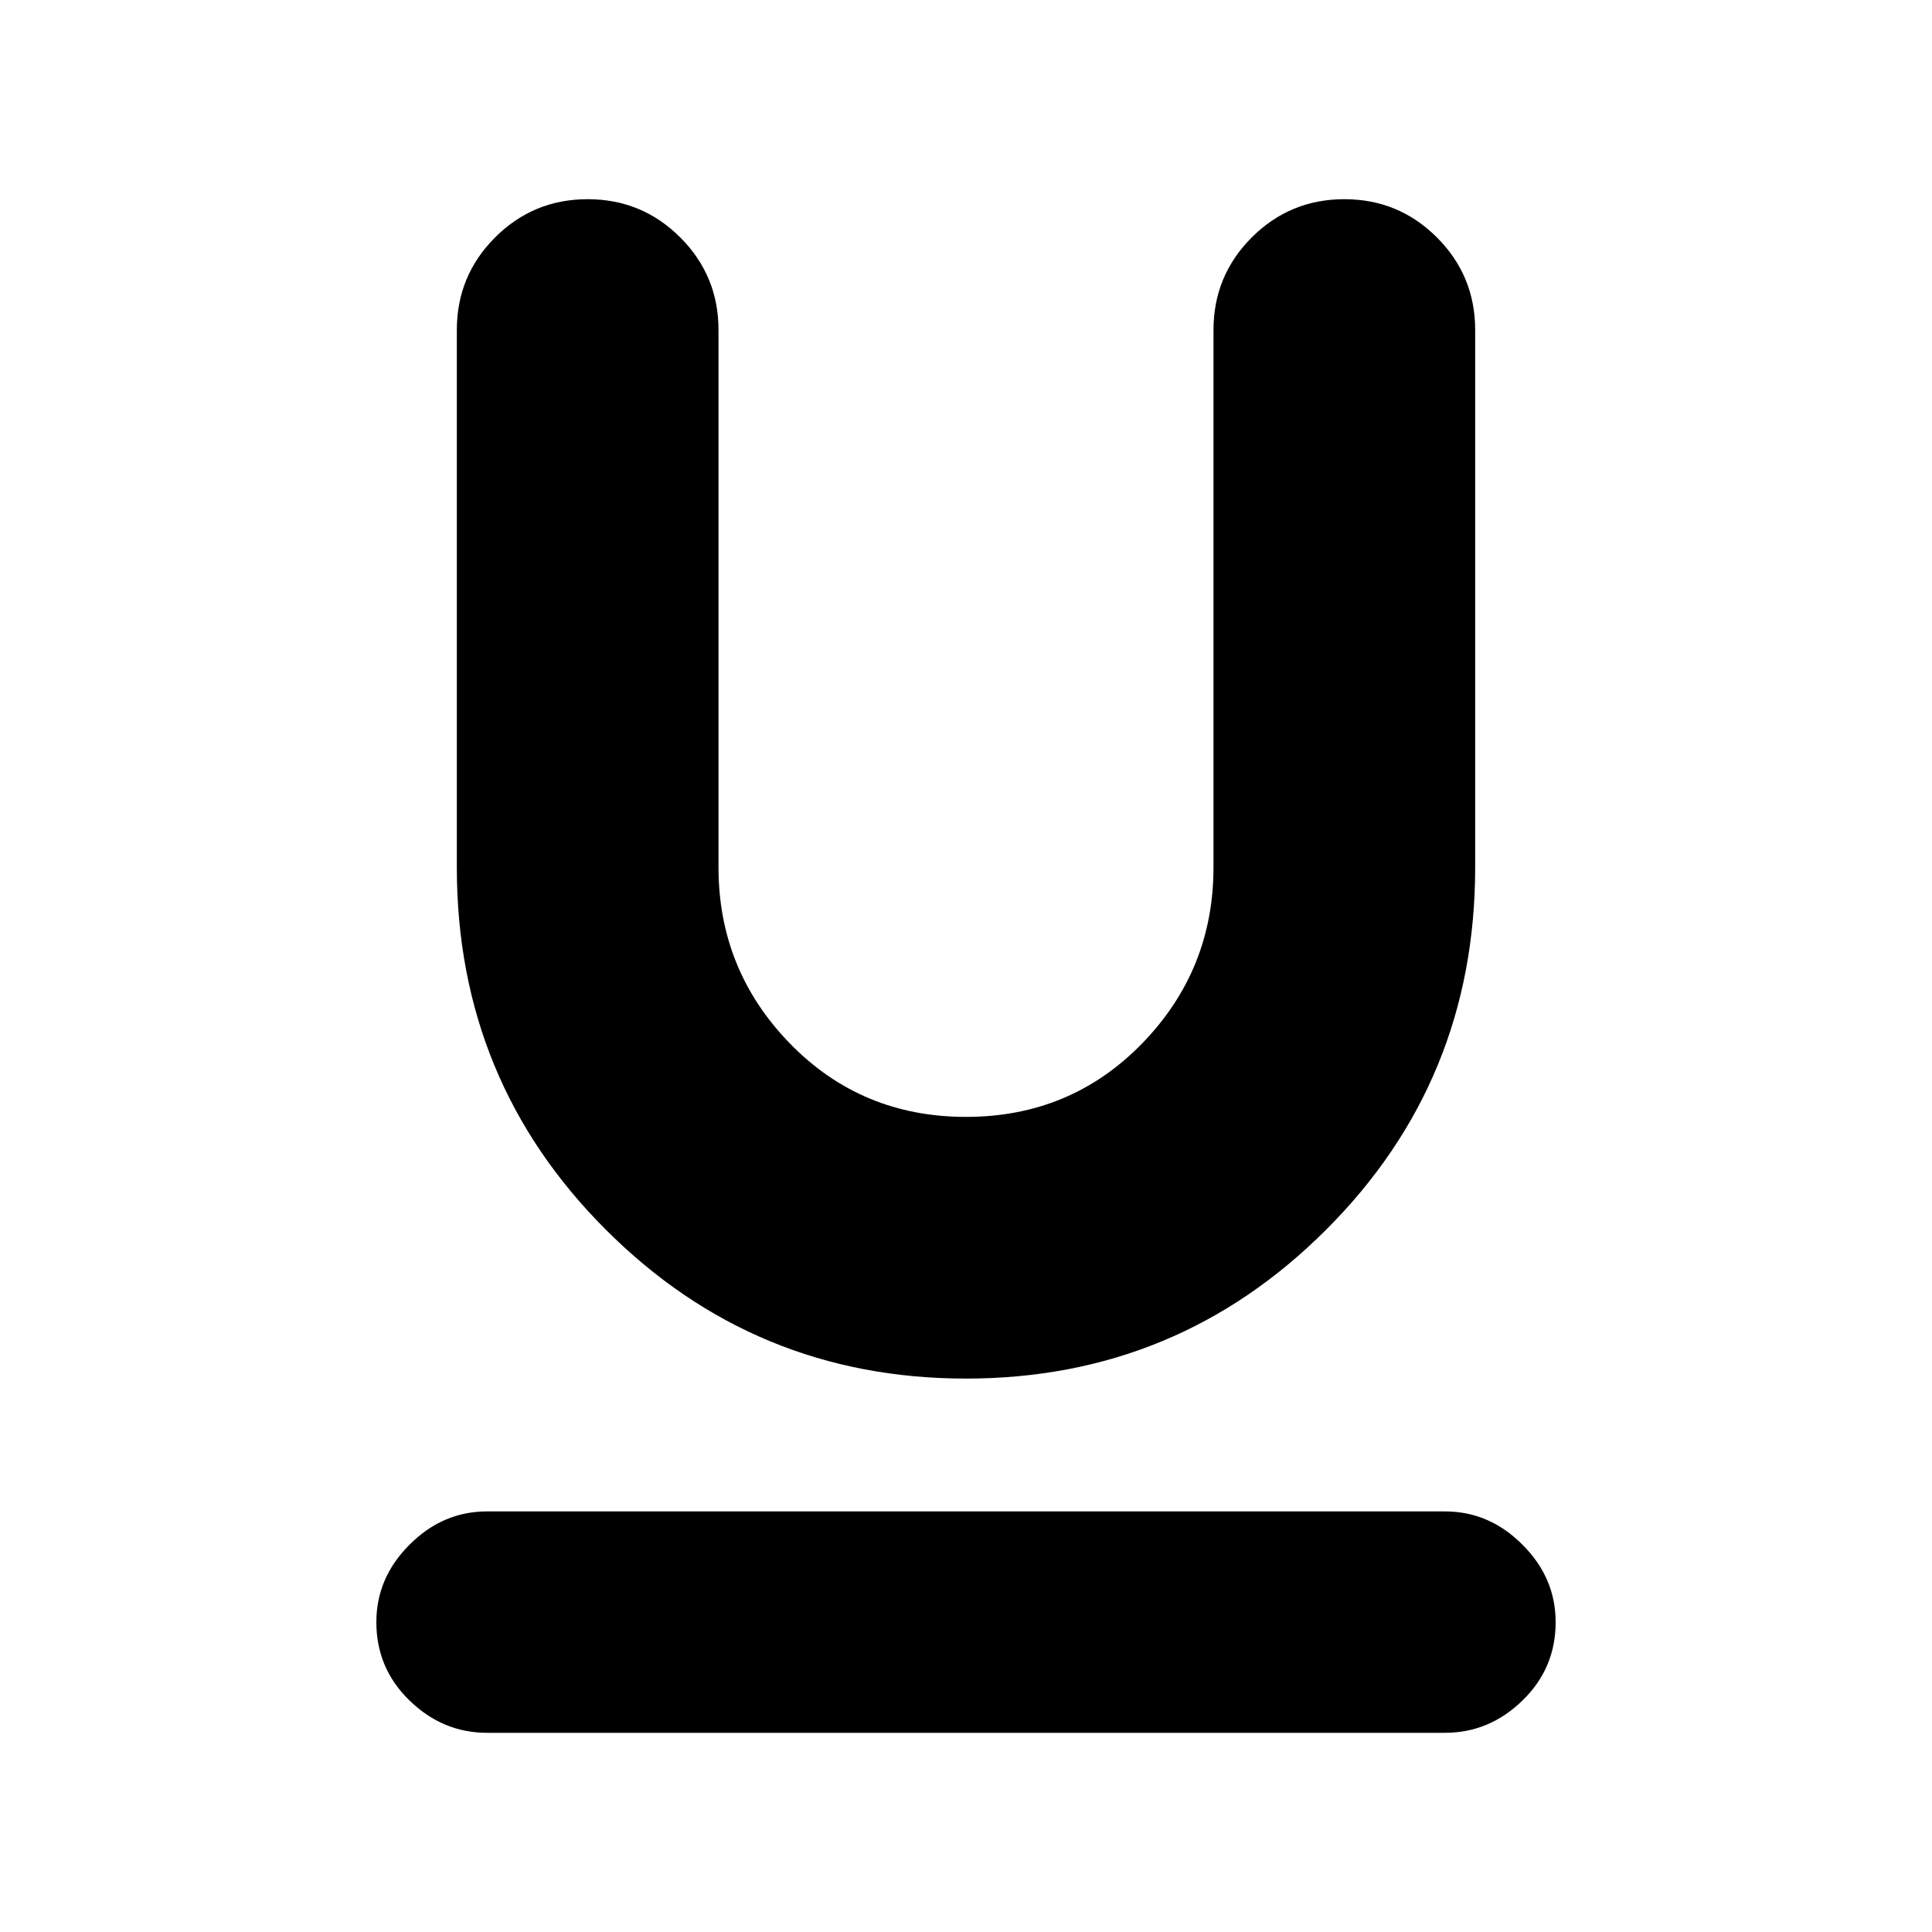 <svg xmlns="http://www.w3.org/2000/svg" height="20" width="20"><path d="M10 14.271Q7.812 14.271 6.271 12.729Q4.729 11.188 4.729 8.979V3.417Q4.729 2.854 5.125 2.458Q5.521 2.062 6.083 2.062Q6.646 2.062 7.042 2.458Q7.438 2.854 7.438 3.417V8.979Q7.438 10.042 8.177 10.802Q8.917 11.562 10 11.562Q11.083 11.562 11.823 10.802Q12.562 10.042 12.562 8.979V3.417Q12.562 2.854 12.958 2.458Q13.354 2.062 13.917 2.062Q14.479 2.062 14.875 2.458Q15.271 2.854 15.271 3.417V8.979Q15.271 11.188 13.729 12.729Q12.188 14.271 10 14.271ZM5.042 17.938Q4.583 17.938 4.24 17.604Q3.896 17.271 3.896 16.792Q3.896 16.333 4.24 15.99Q4.583 15.646 5.042 15.646H14.958Q15.417 15.646 15.76 15.99Q16.104 16.333 16.104 16.792Q16.104 17.271 15.76 17.604Q15.417 17.938 14.958 17.938Z"/></svg>